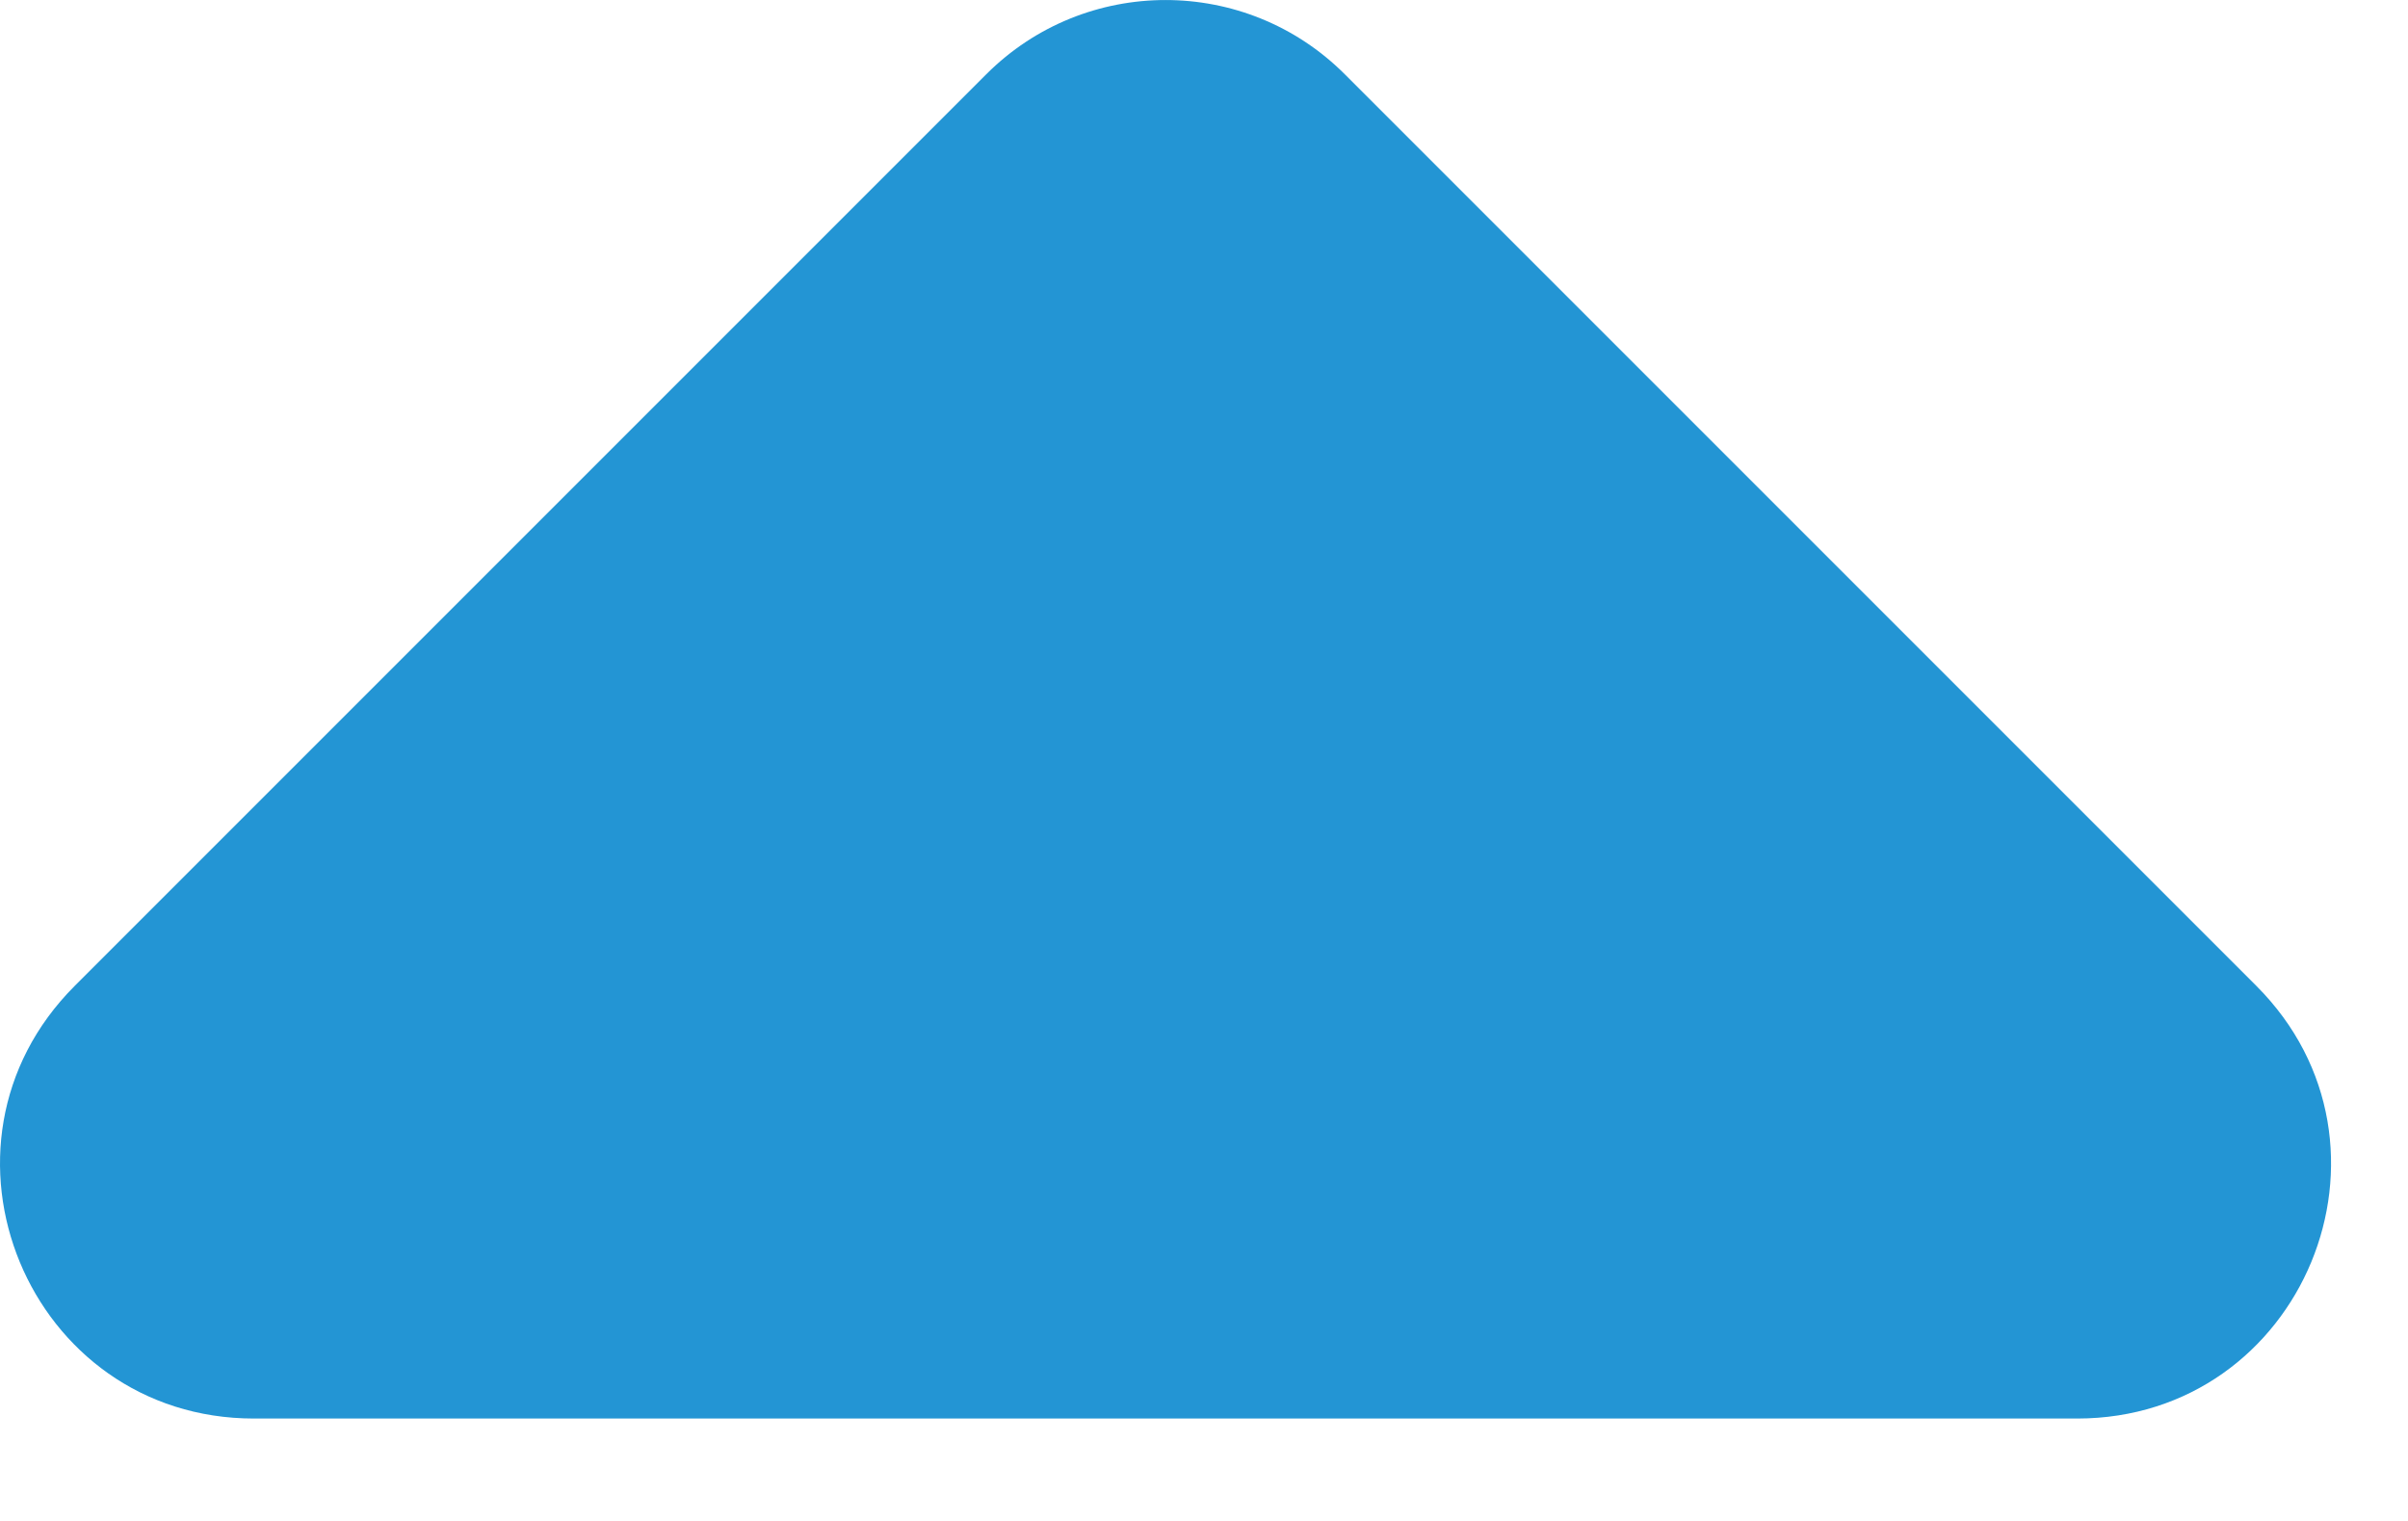 <svg width="19" height="12" viewBox="0 0 19 12" fill="none" xmlns="http://www.w3.org/2000/svg">
<path d="M2.004 11.192C0.222 11.192 -0.67 9.038 0.59 7.778L7.782 0.586C8.563 -0.195 9.83 -0.195 10.611 0.586L17.803 7.778C19.063 9.038 18.171 11.192 16.389 11.192H2.004Z" fill="#2395D4"/>
</svg>
